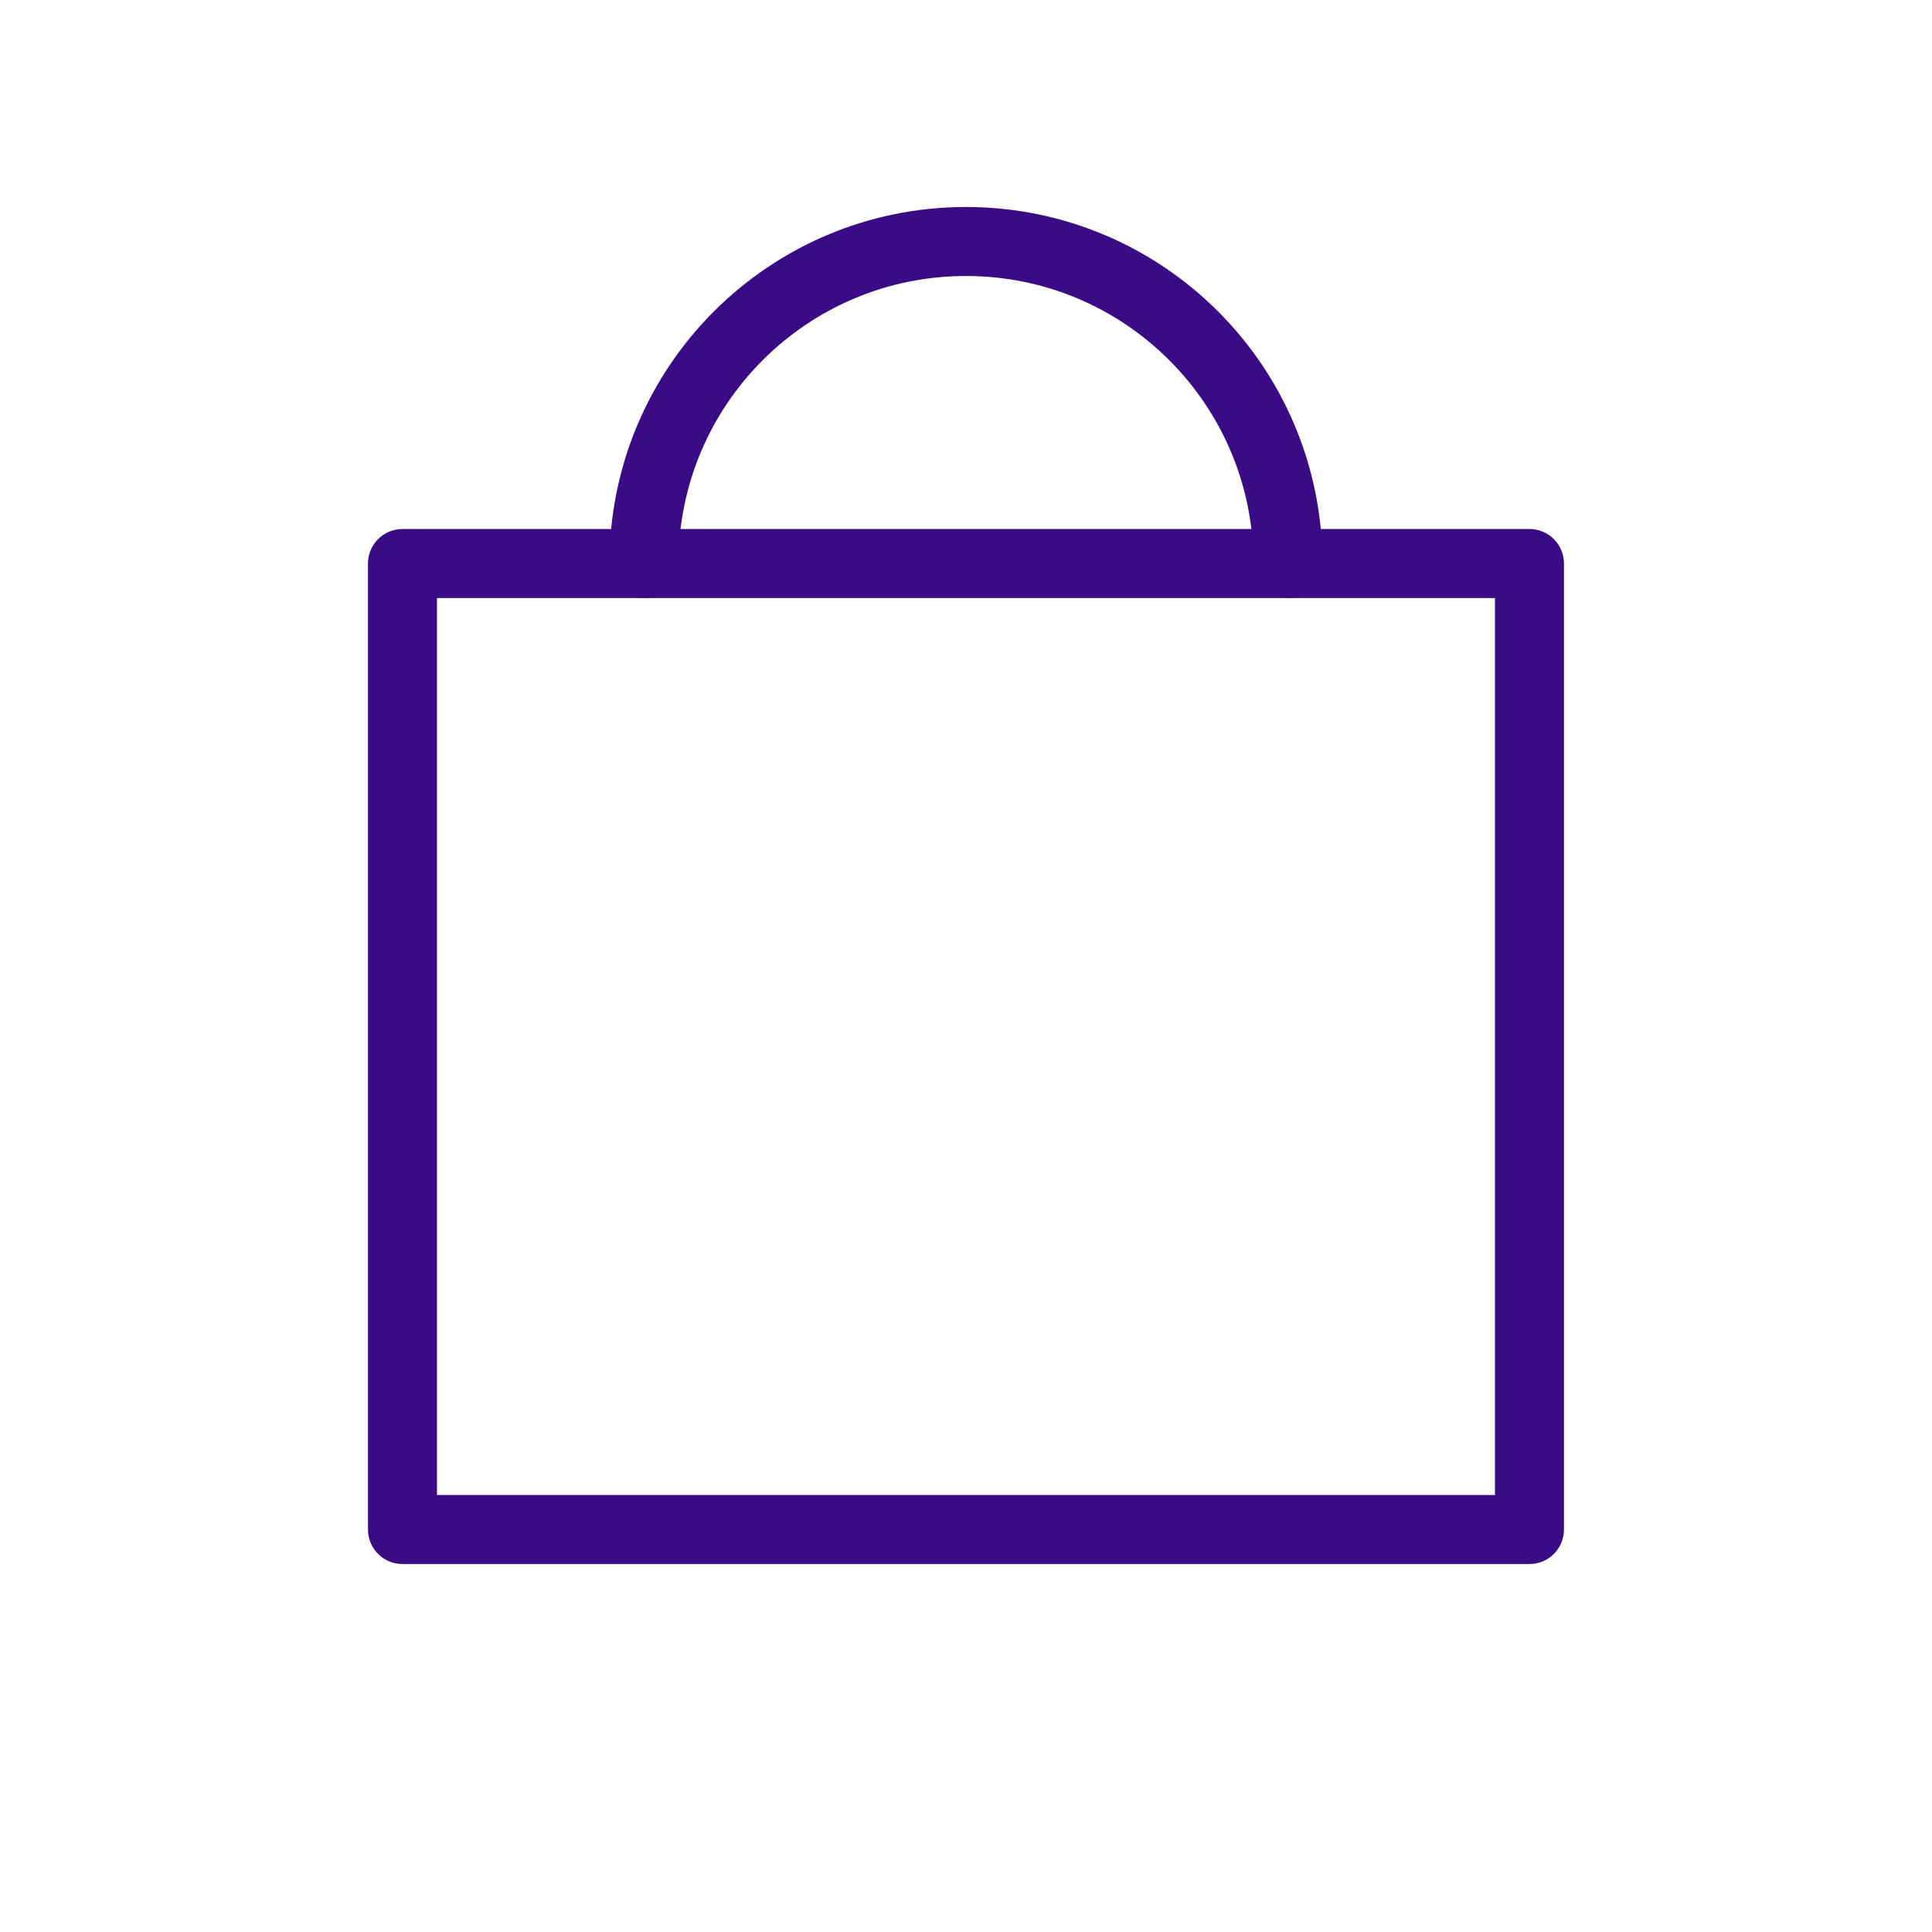 <svg width="28" height="28" viewBox="0 0 28 28" fill="none" xmlns="http://www.w3.org/2000/svg">
<g id="bag">
<rect id="Rectangle 2" x="5.833" y="8.167" width="16.333" height="14" stroke="#3A0B84" stroke-linecap="round" stroke-linejoin="round"/>
<path id="Rectangle 2_2" d="M9.333 8.167C9.333 5.589 11.422 3.5 14 3.5C16.577 3.5 18.666 5.589 18.666 8.167" stroke="#3A0B84" stroke-linecap="round" stroke-linejoin="round"/>
</g>
</svg>
